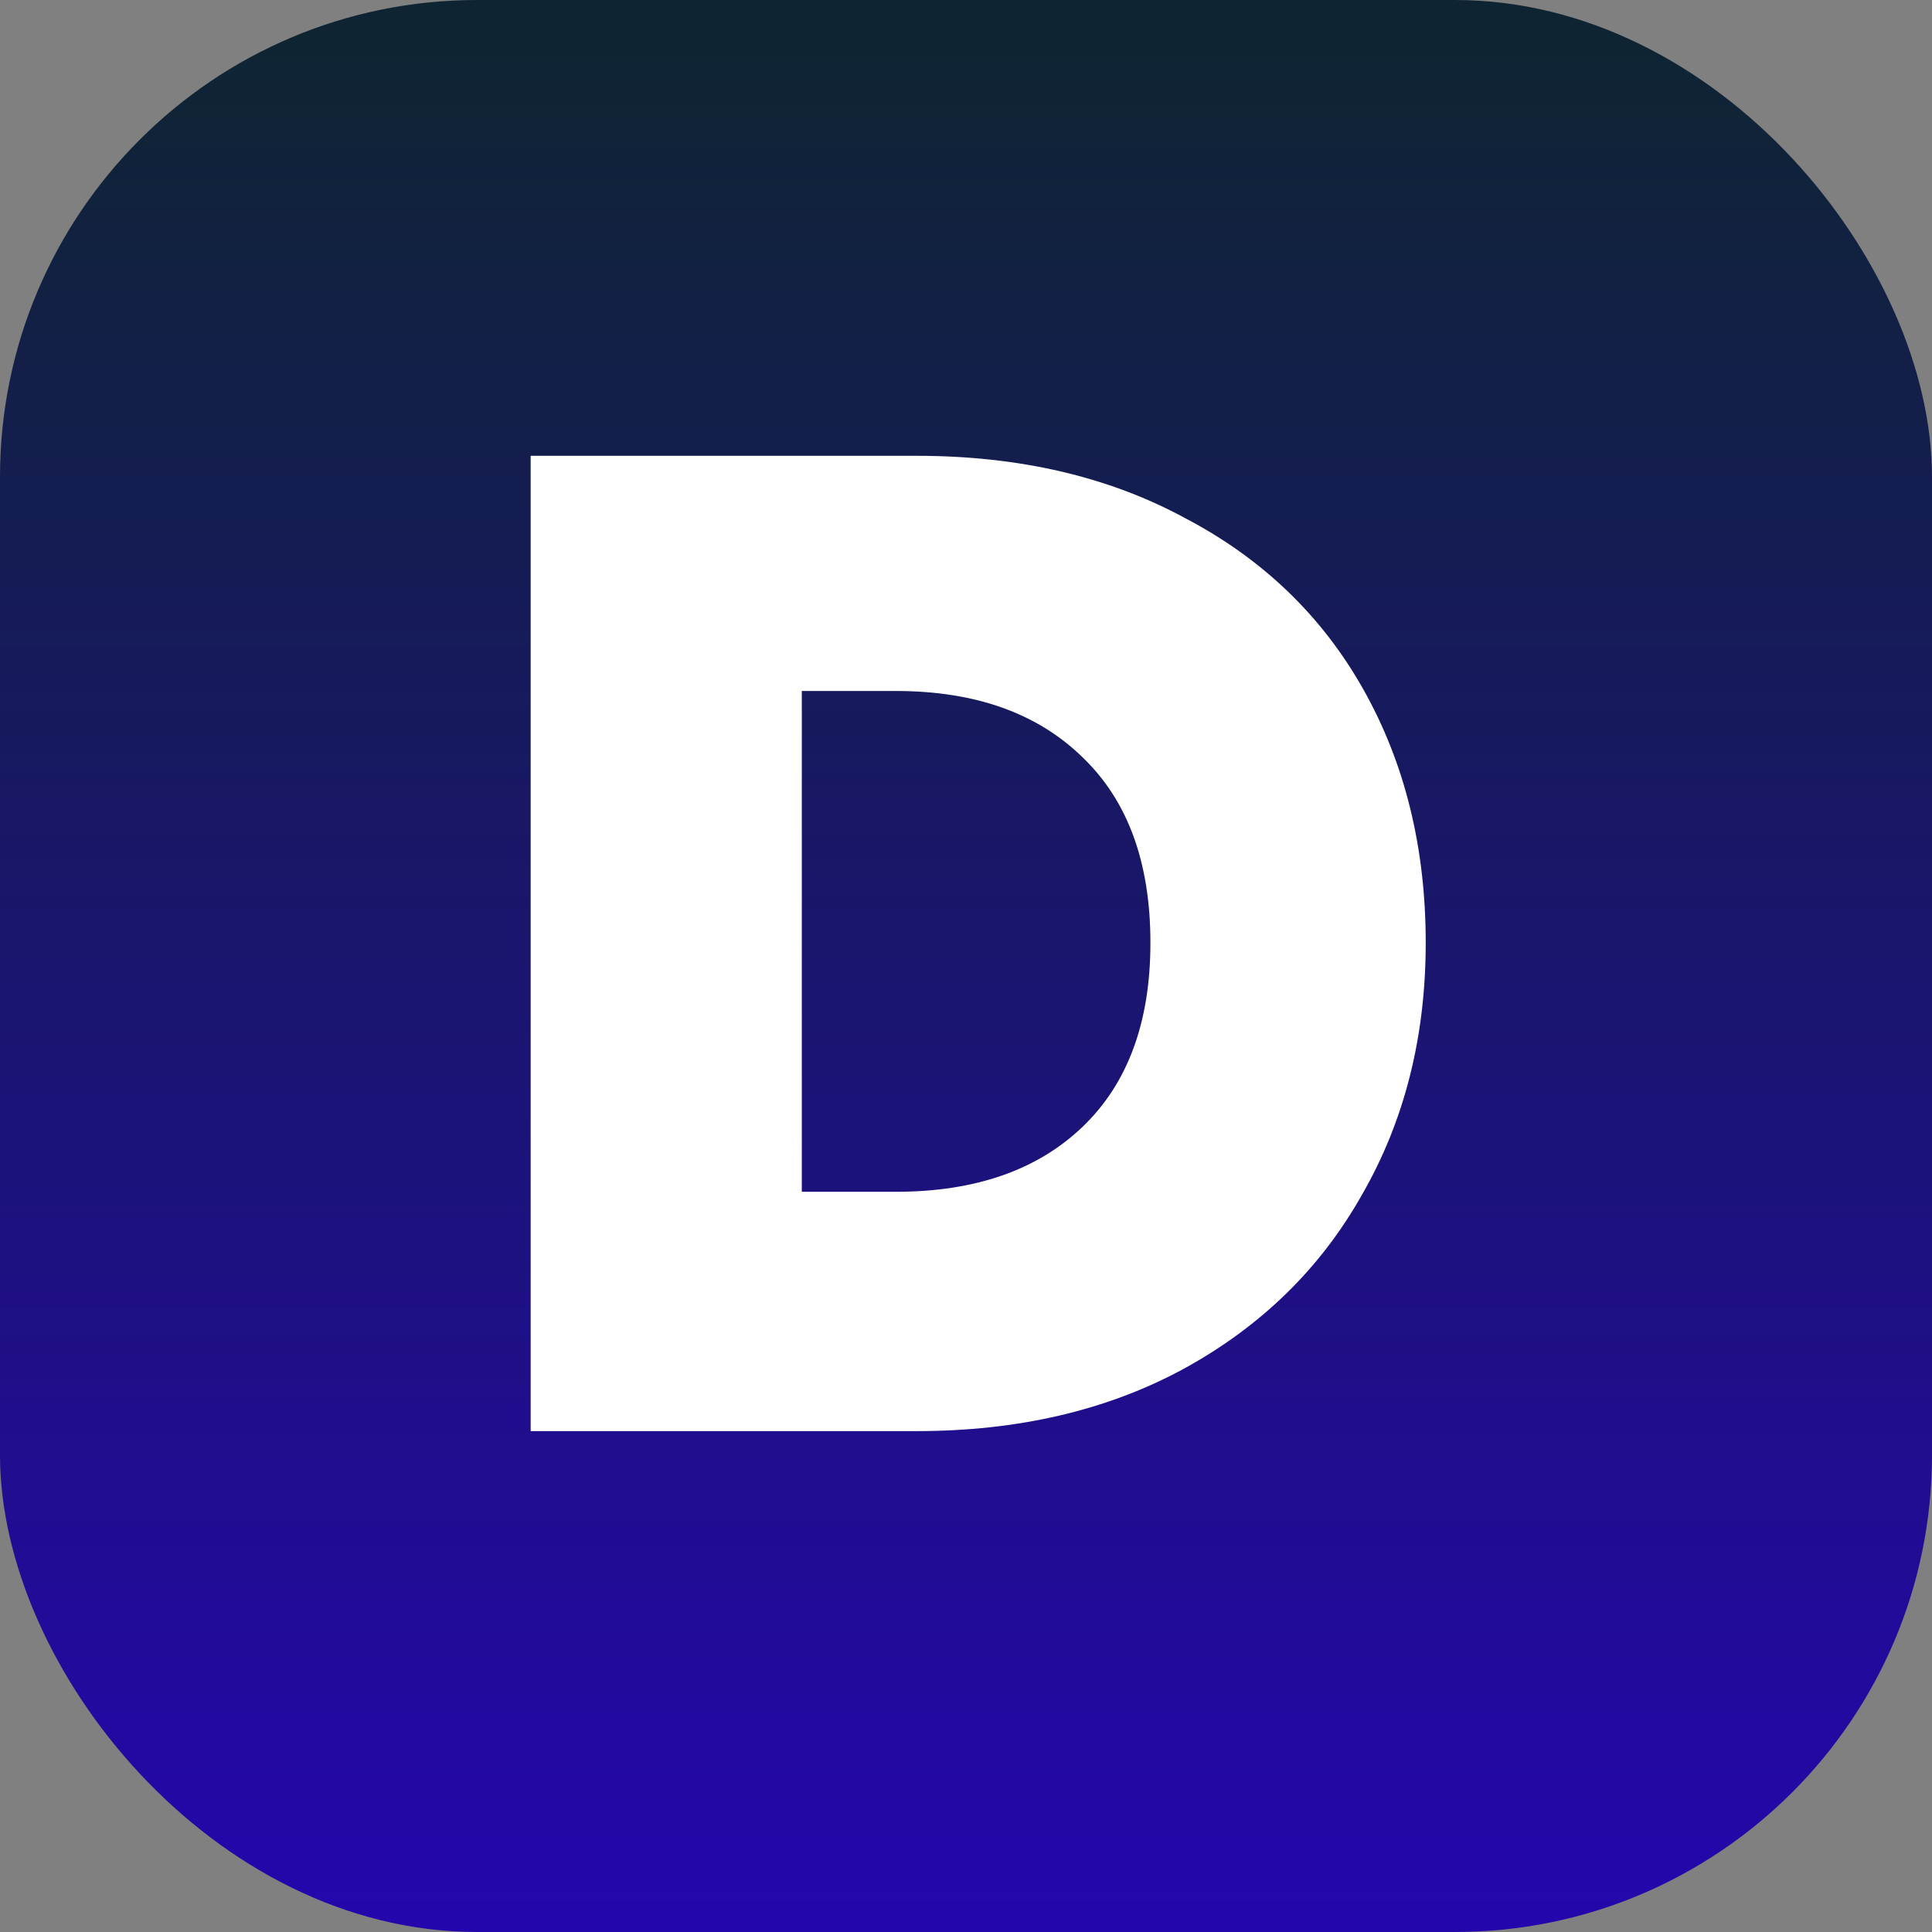 <svg width="81" height="81" viewBox="0 0 81 81" fill="none" xmlns="http://www.w3.org/2000/svg">
<rect x="0" y="0" width="81" height="81" fill="#808080" stroke="none"/>
<rect width="81" height="81" rx="20" fill="url(#paint0_linear_253_9)"/>
<path d="M38.43 19.11C42.722 19.11 46.473 19.98 49.682 21.72C52.93 23.421 55.424 25.819 57.164 28.912C58.904 32.005 59.774 35.543 59.774 39.526C59.774 43.47 58.885 46.989 57.106 50.082C55.366 53.175 52.872 55.611 49.624 57.39C46.415 59.13 42.683 60 38.43 60H22.248V19.11H38.43ZM37.56 49.966C40.885 49.966 43.495 49.057 45.39 47.24C47.285 45.423 48.232 42.851 48.232 39.526C48.232 36.162 47.285 33.571 45.39 31.754C43.495 29.898 40.885 28.97 37.56 28.97H33.616V49.966H37.56Z" fill="white"/>
<defs>
<linearGradient id="paint0_linear_253_9" x1="40.5" y1="0" x2="40.5" y2="81" gradientUnits="userSpaceOnUse">
<stop offset="0.026" stop-color="#0F2433"/>
<stop offset="1" stop-color="#2506AD"/>
</linearGradient>
</defs>
</svg>
